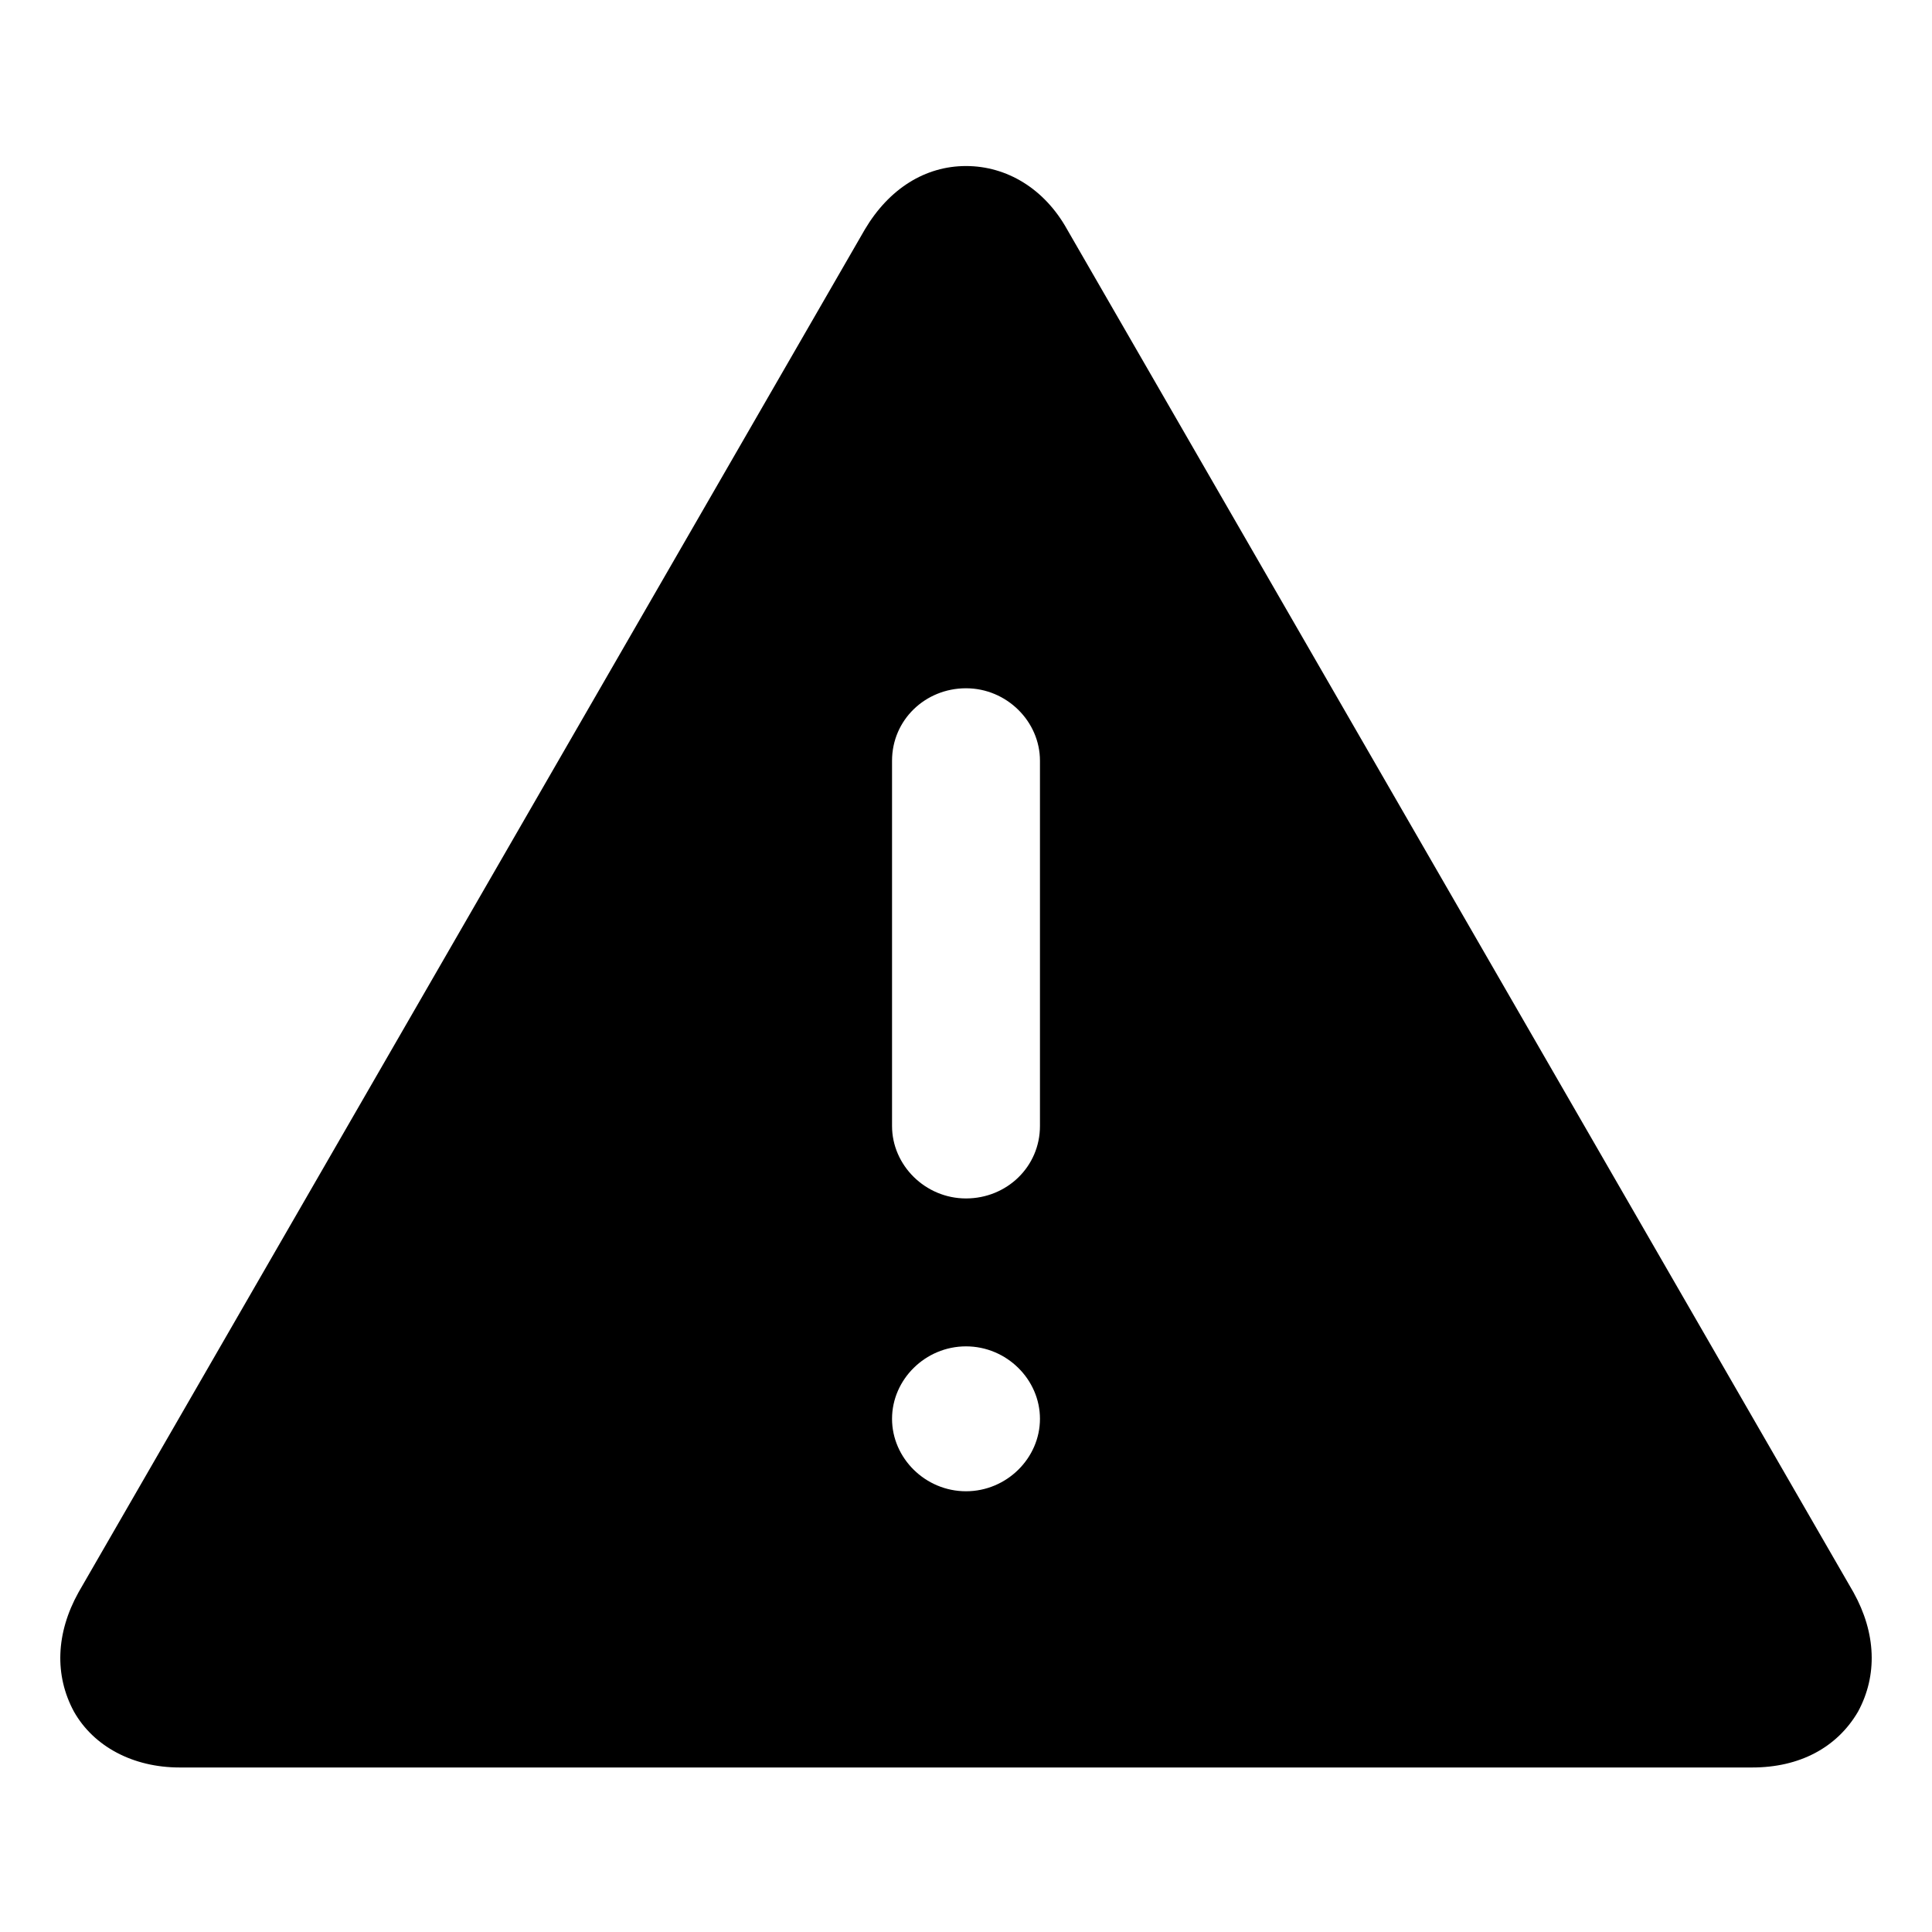 <?xml version="1.0" encoding="utf-8"?>
<!-- Generator: Adobe Illustrator 21.0.0, SVG Export Plug-In . SVG Version: 6.00 Build 0)  -->
<svg version="1.1" id="图层_1" xmlns="http://www.w3.org/2000/svg" xmlns:xlink="http://www.w3.org/1999/xlink" x="0px" y="0px"
	 viewBox="0 0 128 128" style="enable-background:new 0 0 128 128;" xml:space="preserve">
<path d="M64,89.2c2.7,0,4.9,2.2,4.9,4.8s-2.2,4.8-4.9,4.8c-2.7,0-4.9-2.2-4.9-4.8S61.3,89.2,64,89.2z M59.1,50.4
	c0-2.7,2.2-4.8,4.9-4.8c2.7,0,4.9,2.2,4.9,4.8v24.2c0,2.7-2.2,4.8-4.9,4.8c-2.7,0-4.9-2.2-4.9-4.8V50.4z M122.8,105.5L70.7,15.2
	c-1.5-2.7-4-4.2-6.7-4.2s-5.1,1.5-6.7,4.2L5.2,105.5c-1.5,2.7-1.6,5.5-0.3,7.9c1.3,2.3,3.9,3.7,7,3.7h104.2c3.1,0,5.6-1.3,7-3.7
	C124.4,111,124.3,108.2,122.8,105.5z"/>
</svg>
